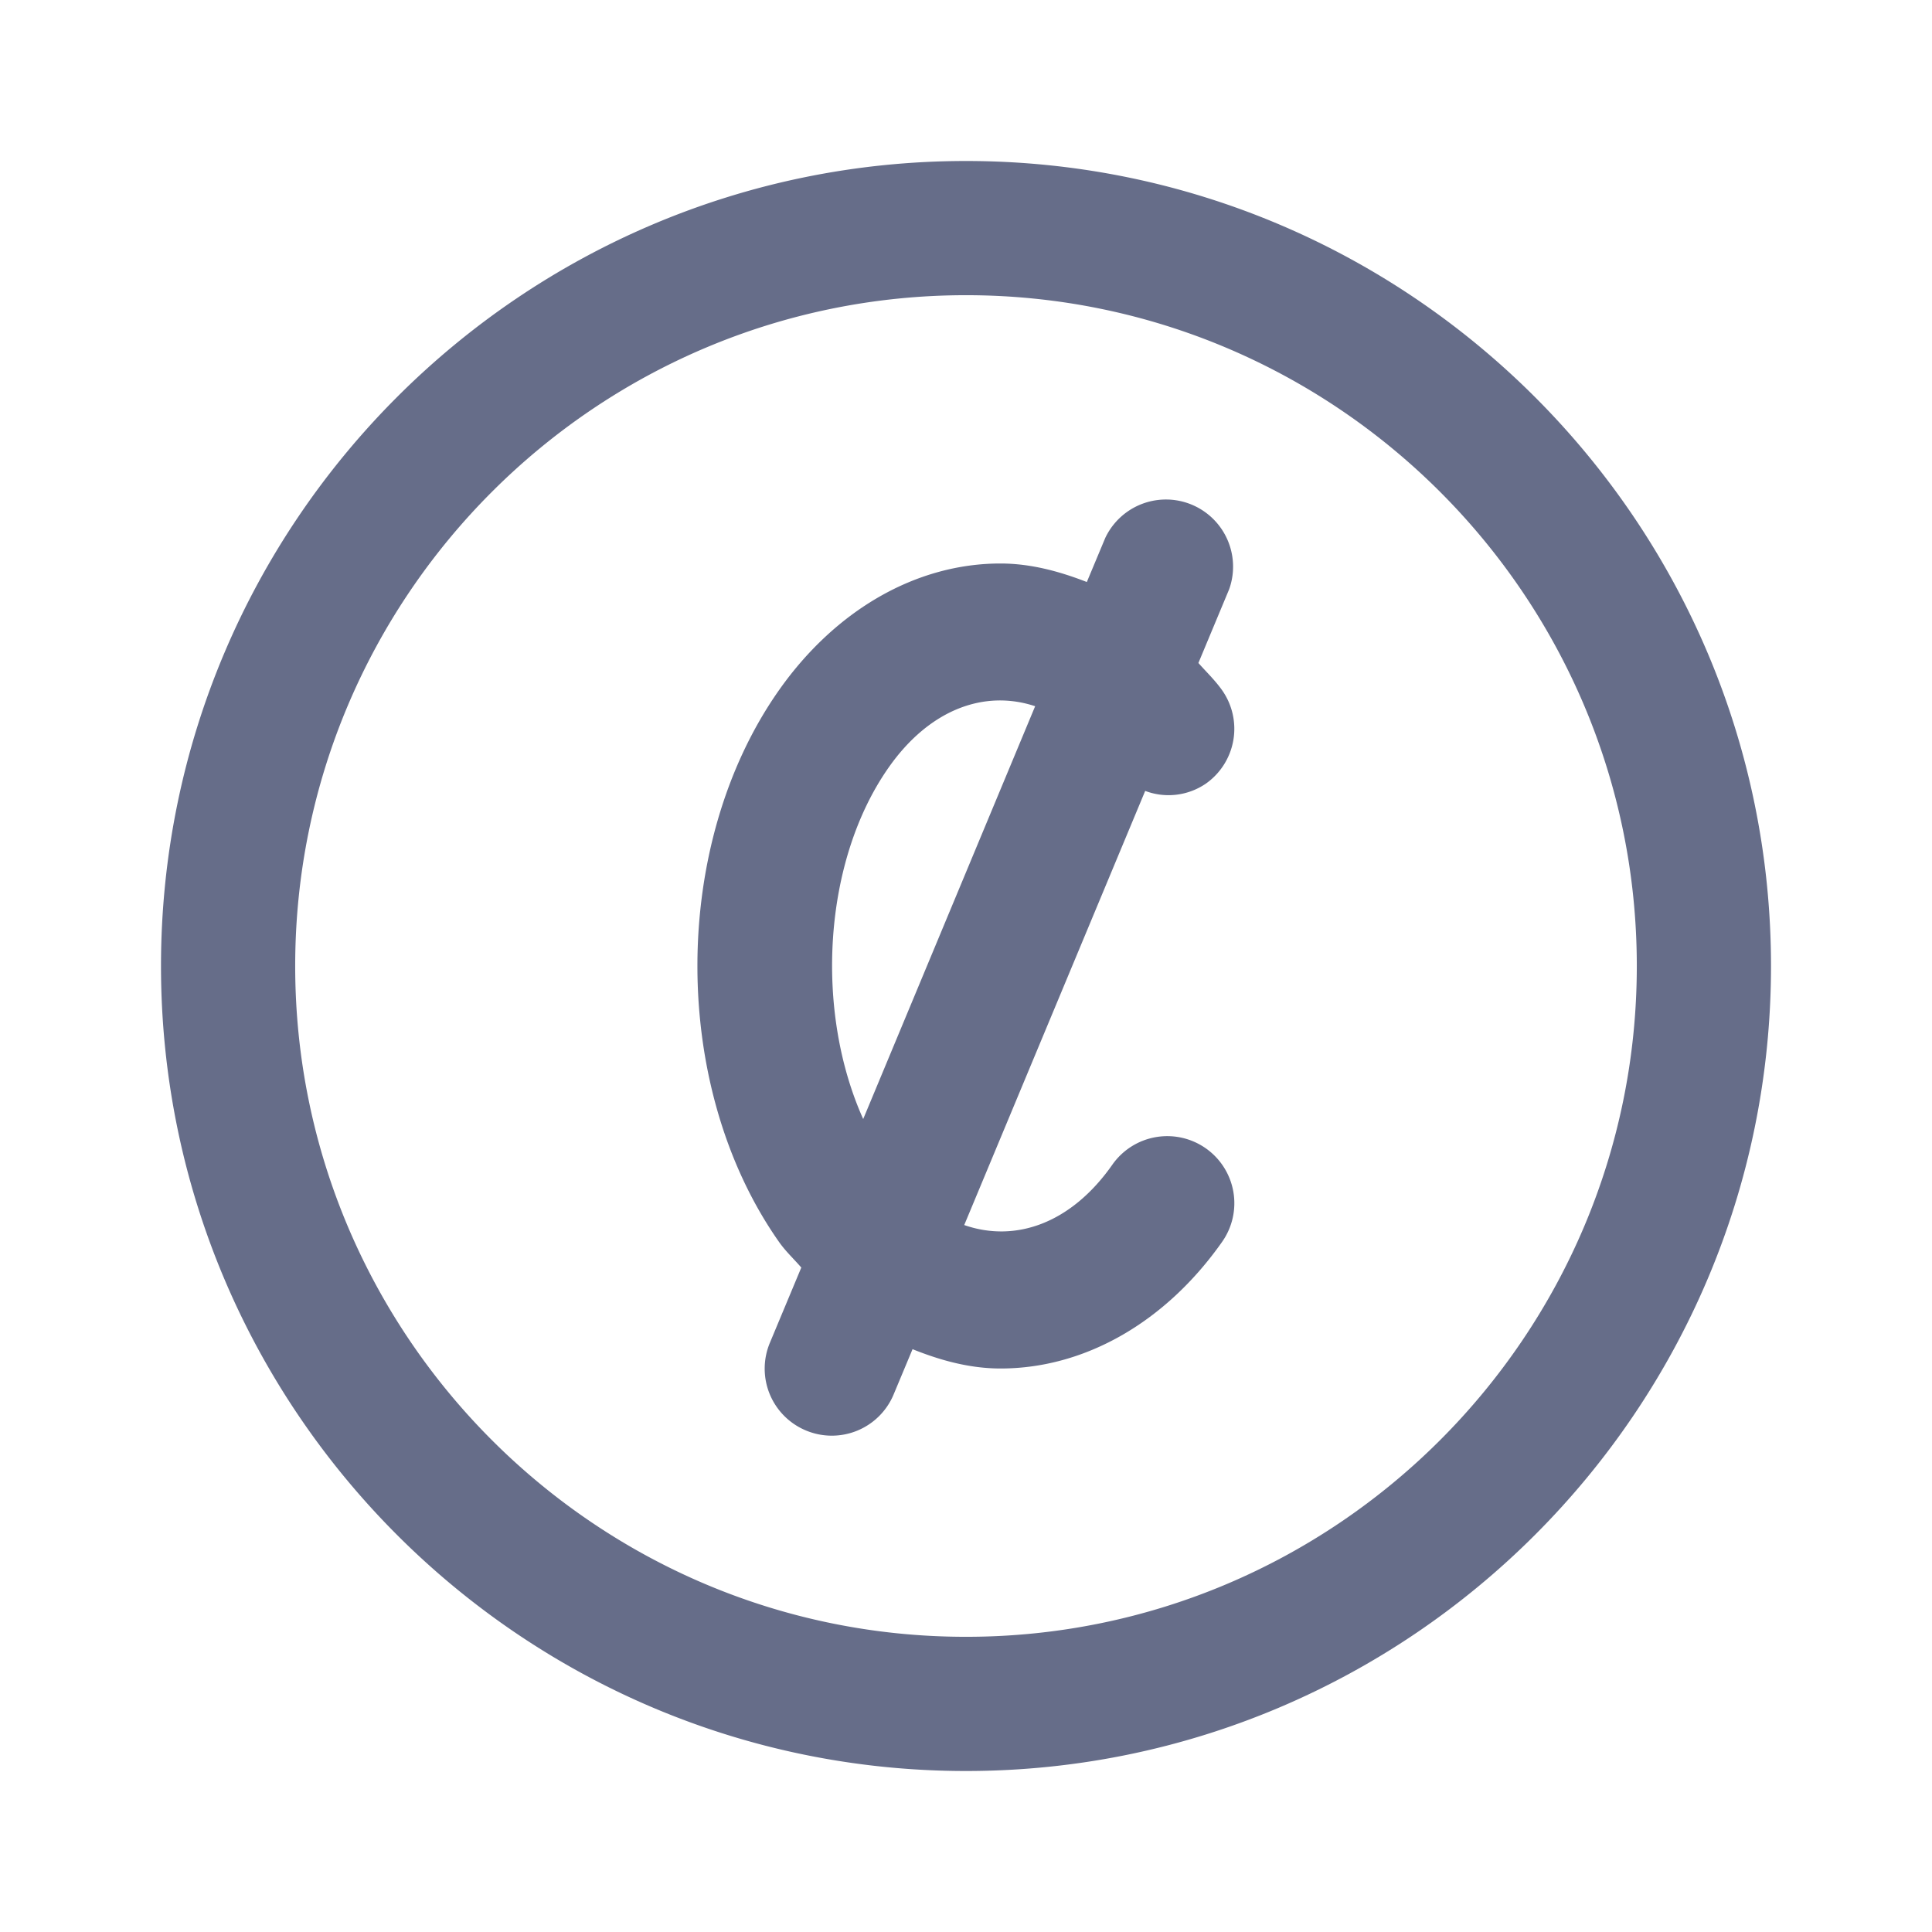 <svg xmlns="http://www.w3.org/2000/svg" fill="none" viewBox="0 0 24 24"><path fill="#666D89" fill-rule="evenodd" d="M12 22C6.486 22 2 17.513 2 12 2 6.486 6.486 2 12 2s10 4.486 10 10c0 5.513-4.486 10-10 10Zm0-18.333c-4.595 0-8.333 3.738-8.333 8.333 0 4.595 3.738 8.333 8.333 8.333 4.595 0 8.333-3.738 8.333-8.333 0-4.595-3.738-8.333-8.333-8.333Zm2.887 4.569c.099.112.205.212.295.339a.833.833 0 0 1-.203 1.16.821.821 0 0 1-.753.09l-2.248 5.393c.638.222 1.329-.021 1.84-.75a.832.832 0 1 1 1.364.958c-.703 1-1.707 1.574-2.753 1.574-.377 0-.74-.098-1.093-.24l-.234.56a.832.832 0 0 1-1.09.45.832.832 0 0 1-.448-1.09l.39-.934c-.093-.108-.194-.2-.278-.32-1.35-1.922-1.35-4.931 0-6.851.704-1 1.707-1.575 2.752-1.575.37 0 .726.095 1.073.23l.23-.55a.834.834 0 0 1 1.538.64l-.382.916ZM11.04 9.533c-.817 1.163-.922 3.022-.317 4.368l2.136-5.128c-.632-.21-1.313.04-1.819.76Z" clip-rule="evenodd"/></svg>